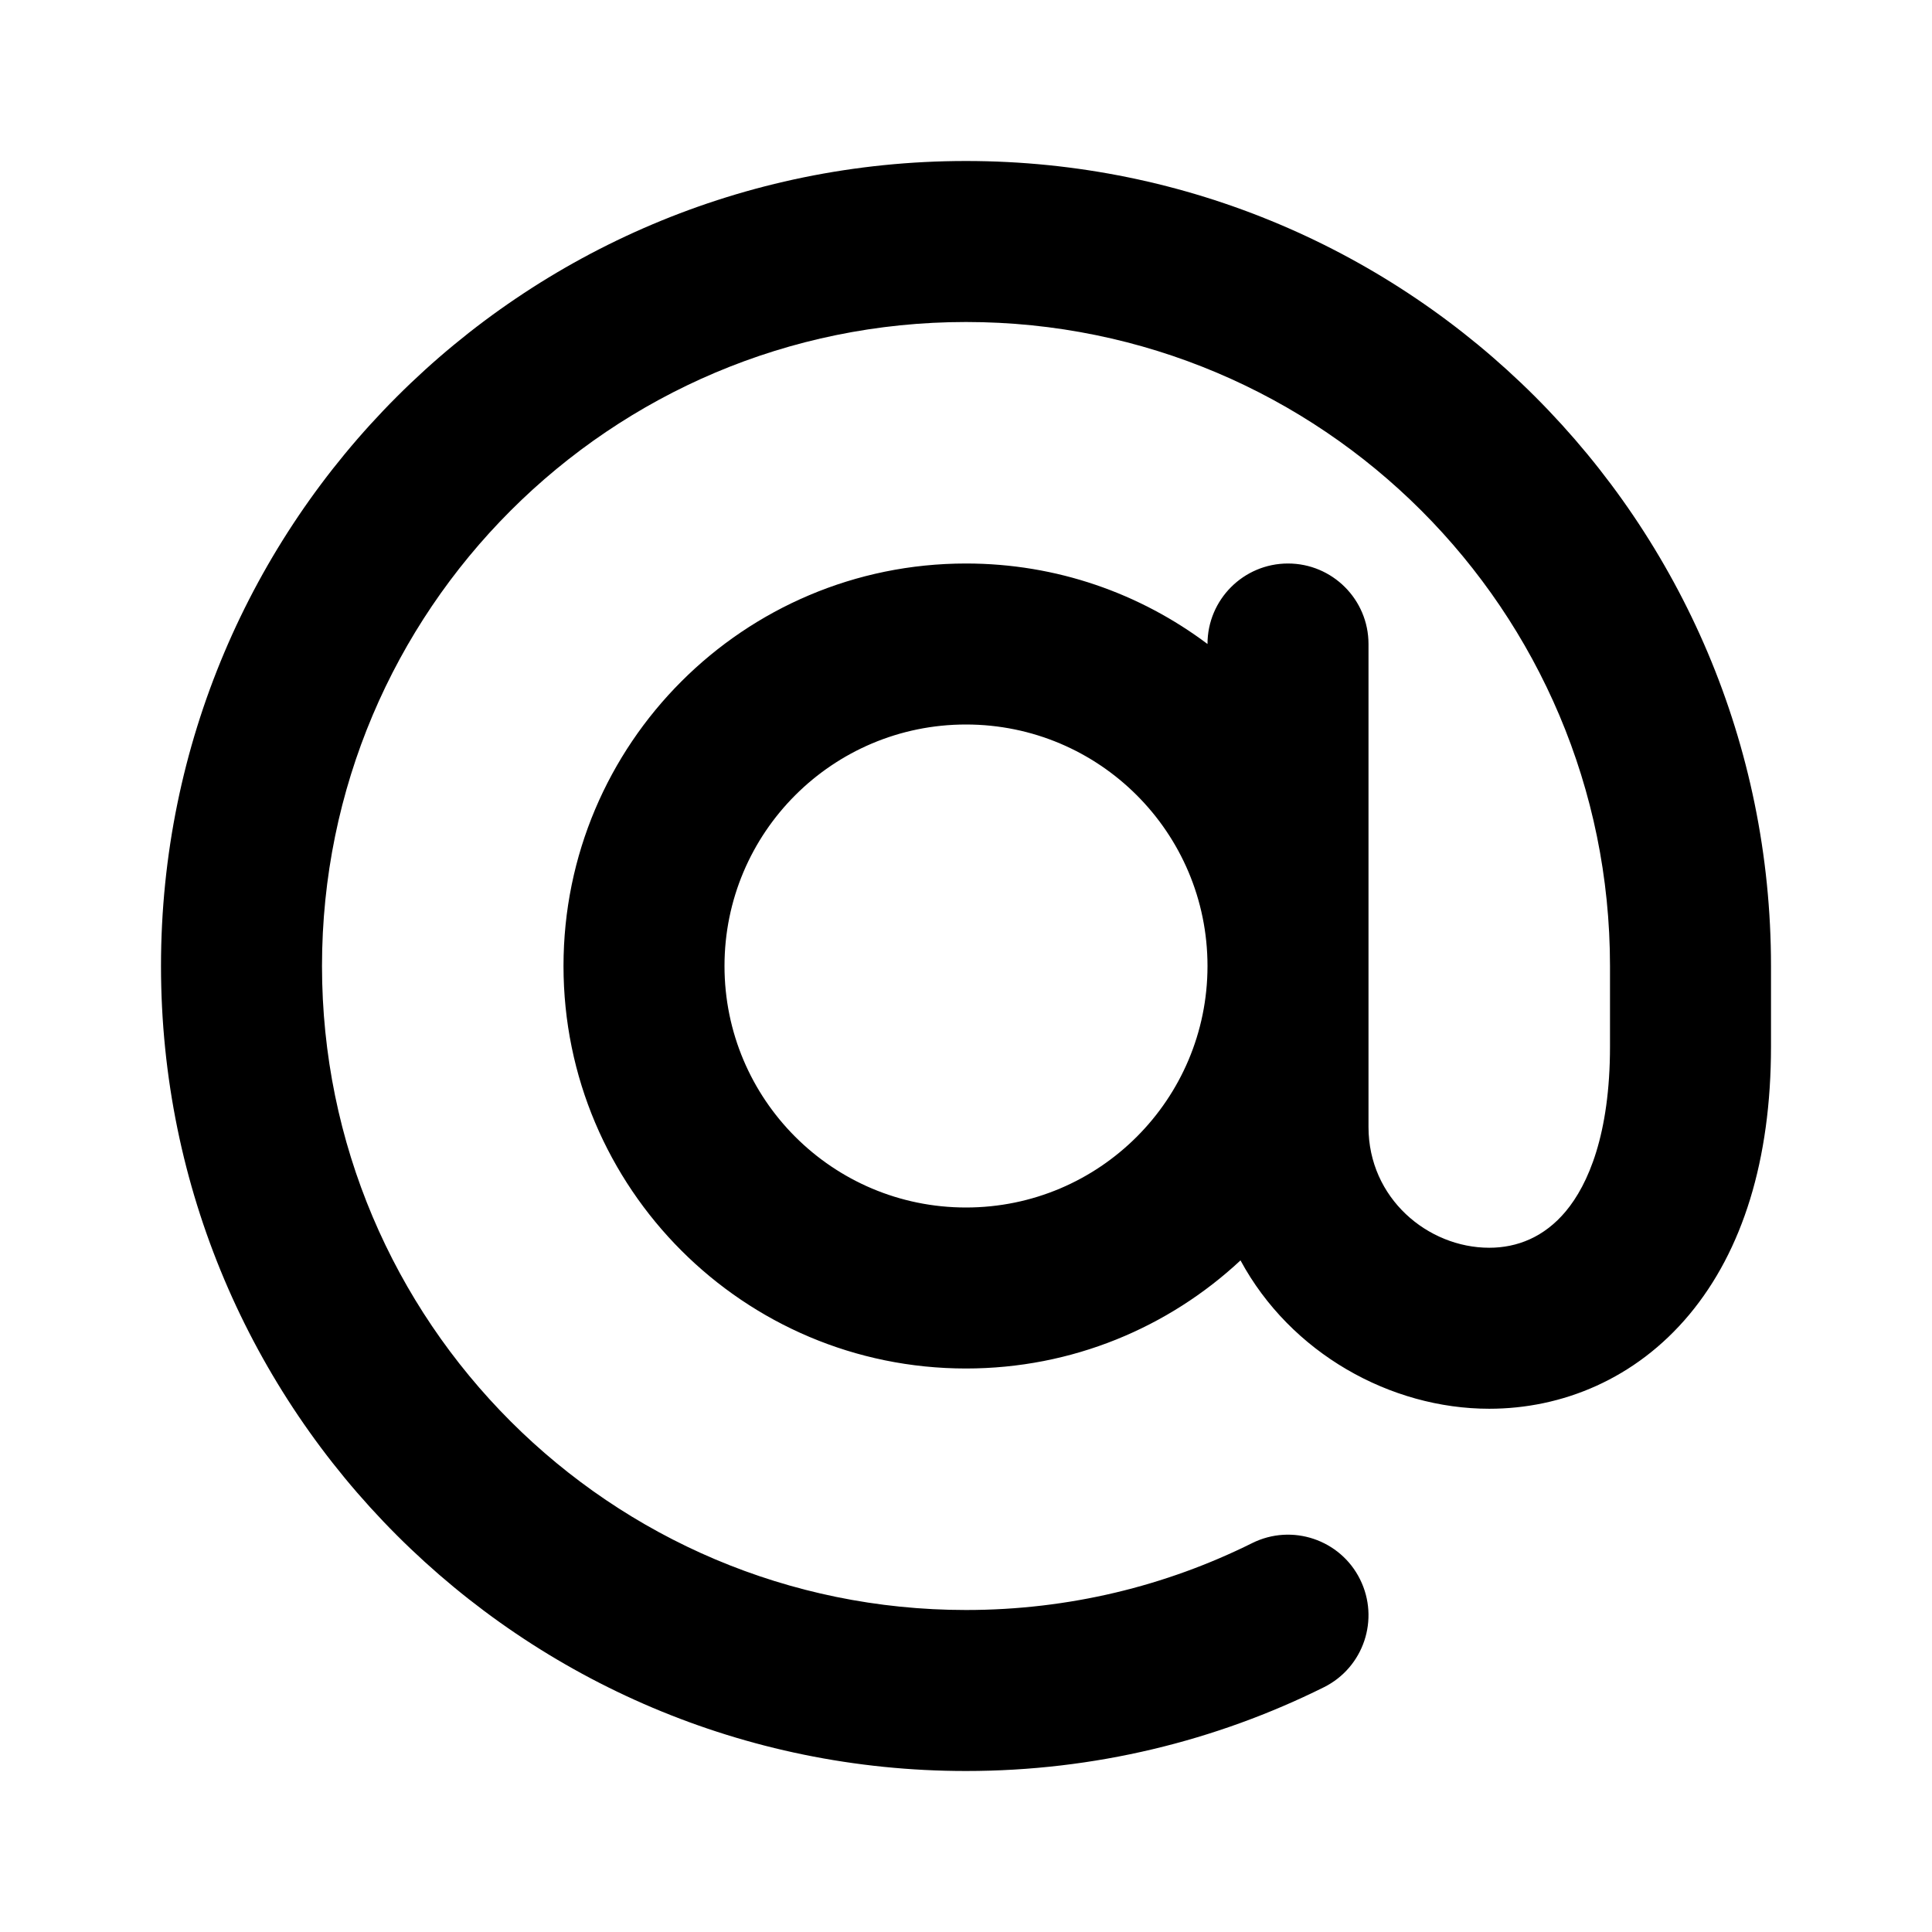<svg width="24" height="24" viewBox="0 0 24 24" fill="none" xmlns="http://www.w3.org/2000/svg">
  <path fillRule="evenodd" clipRule="evenodd"
    d="M12 4C7.582 4 4 7.582 4 12C4 16.418 7.582 20 12 20C13.279 20 14.485 19.701 15.555 19.169C16.049 18.923 16.65 19.125 16.895 19.619C17.141 20.114 16.94 20.714 16.445 20.96C15.105 21.626 13.595 22 12 22C6.477 22 2 17.523 2 12C2 6.477 6.477 2 12 2C17.523 2 22 6.477 22 12V13C22 14.409 21.647 15.535 20.987 16.328C20.317 17.132 19.403 17.5 18.5 17.5C17.273 17.5 16.032 16.809 15.41 15.657C14.517 16.49 13.318 17 12 17C9.239 17 7 14.761 7 12C7 9.239 9.239 7 12 7C13.126 7 14.164 7.372 15 8C15 7.448 15.448 7 16 7C16.552 7 17 7.448 17 8V14C17 14.884 17.736 15.5 18.5 15.5C18.847 15.5 19.183 15.368 19.451 15.047C19.728 14.715 20 14.091 20 13V12C20 7.582 16.418 4 12 4ZM15 12C15 10.343 13.657 9 12 9C10.343 9 9 10.343 9 12C9 13.657 10.343 15 12 15C13.657 15 15 13.657 15 12Z"
    fill="url(#paint0_linear)" />
  <defs>
    <linearGradient id="paint0_linear" x1="12" y1="2" x2="12" y2="22" gradientUnits="userSpaceOnUse">
      <stop stopColor="white" />
      <stop offset="1" stopColor="#D1DAEE" />
    </linearGradient>
  </defs>
</svg>